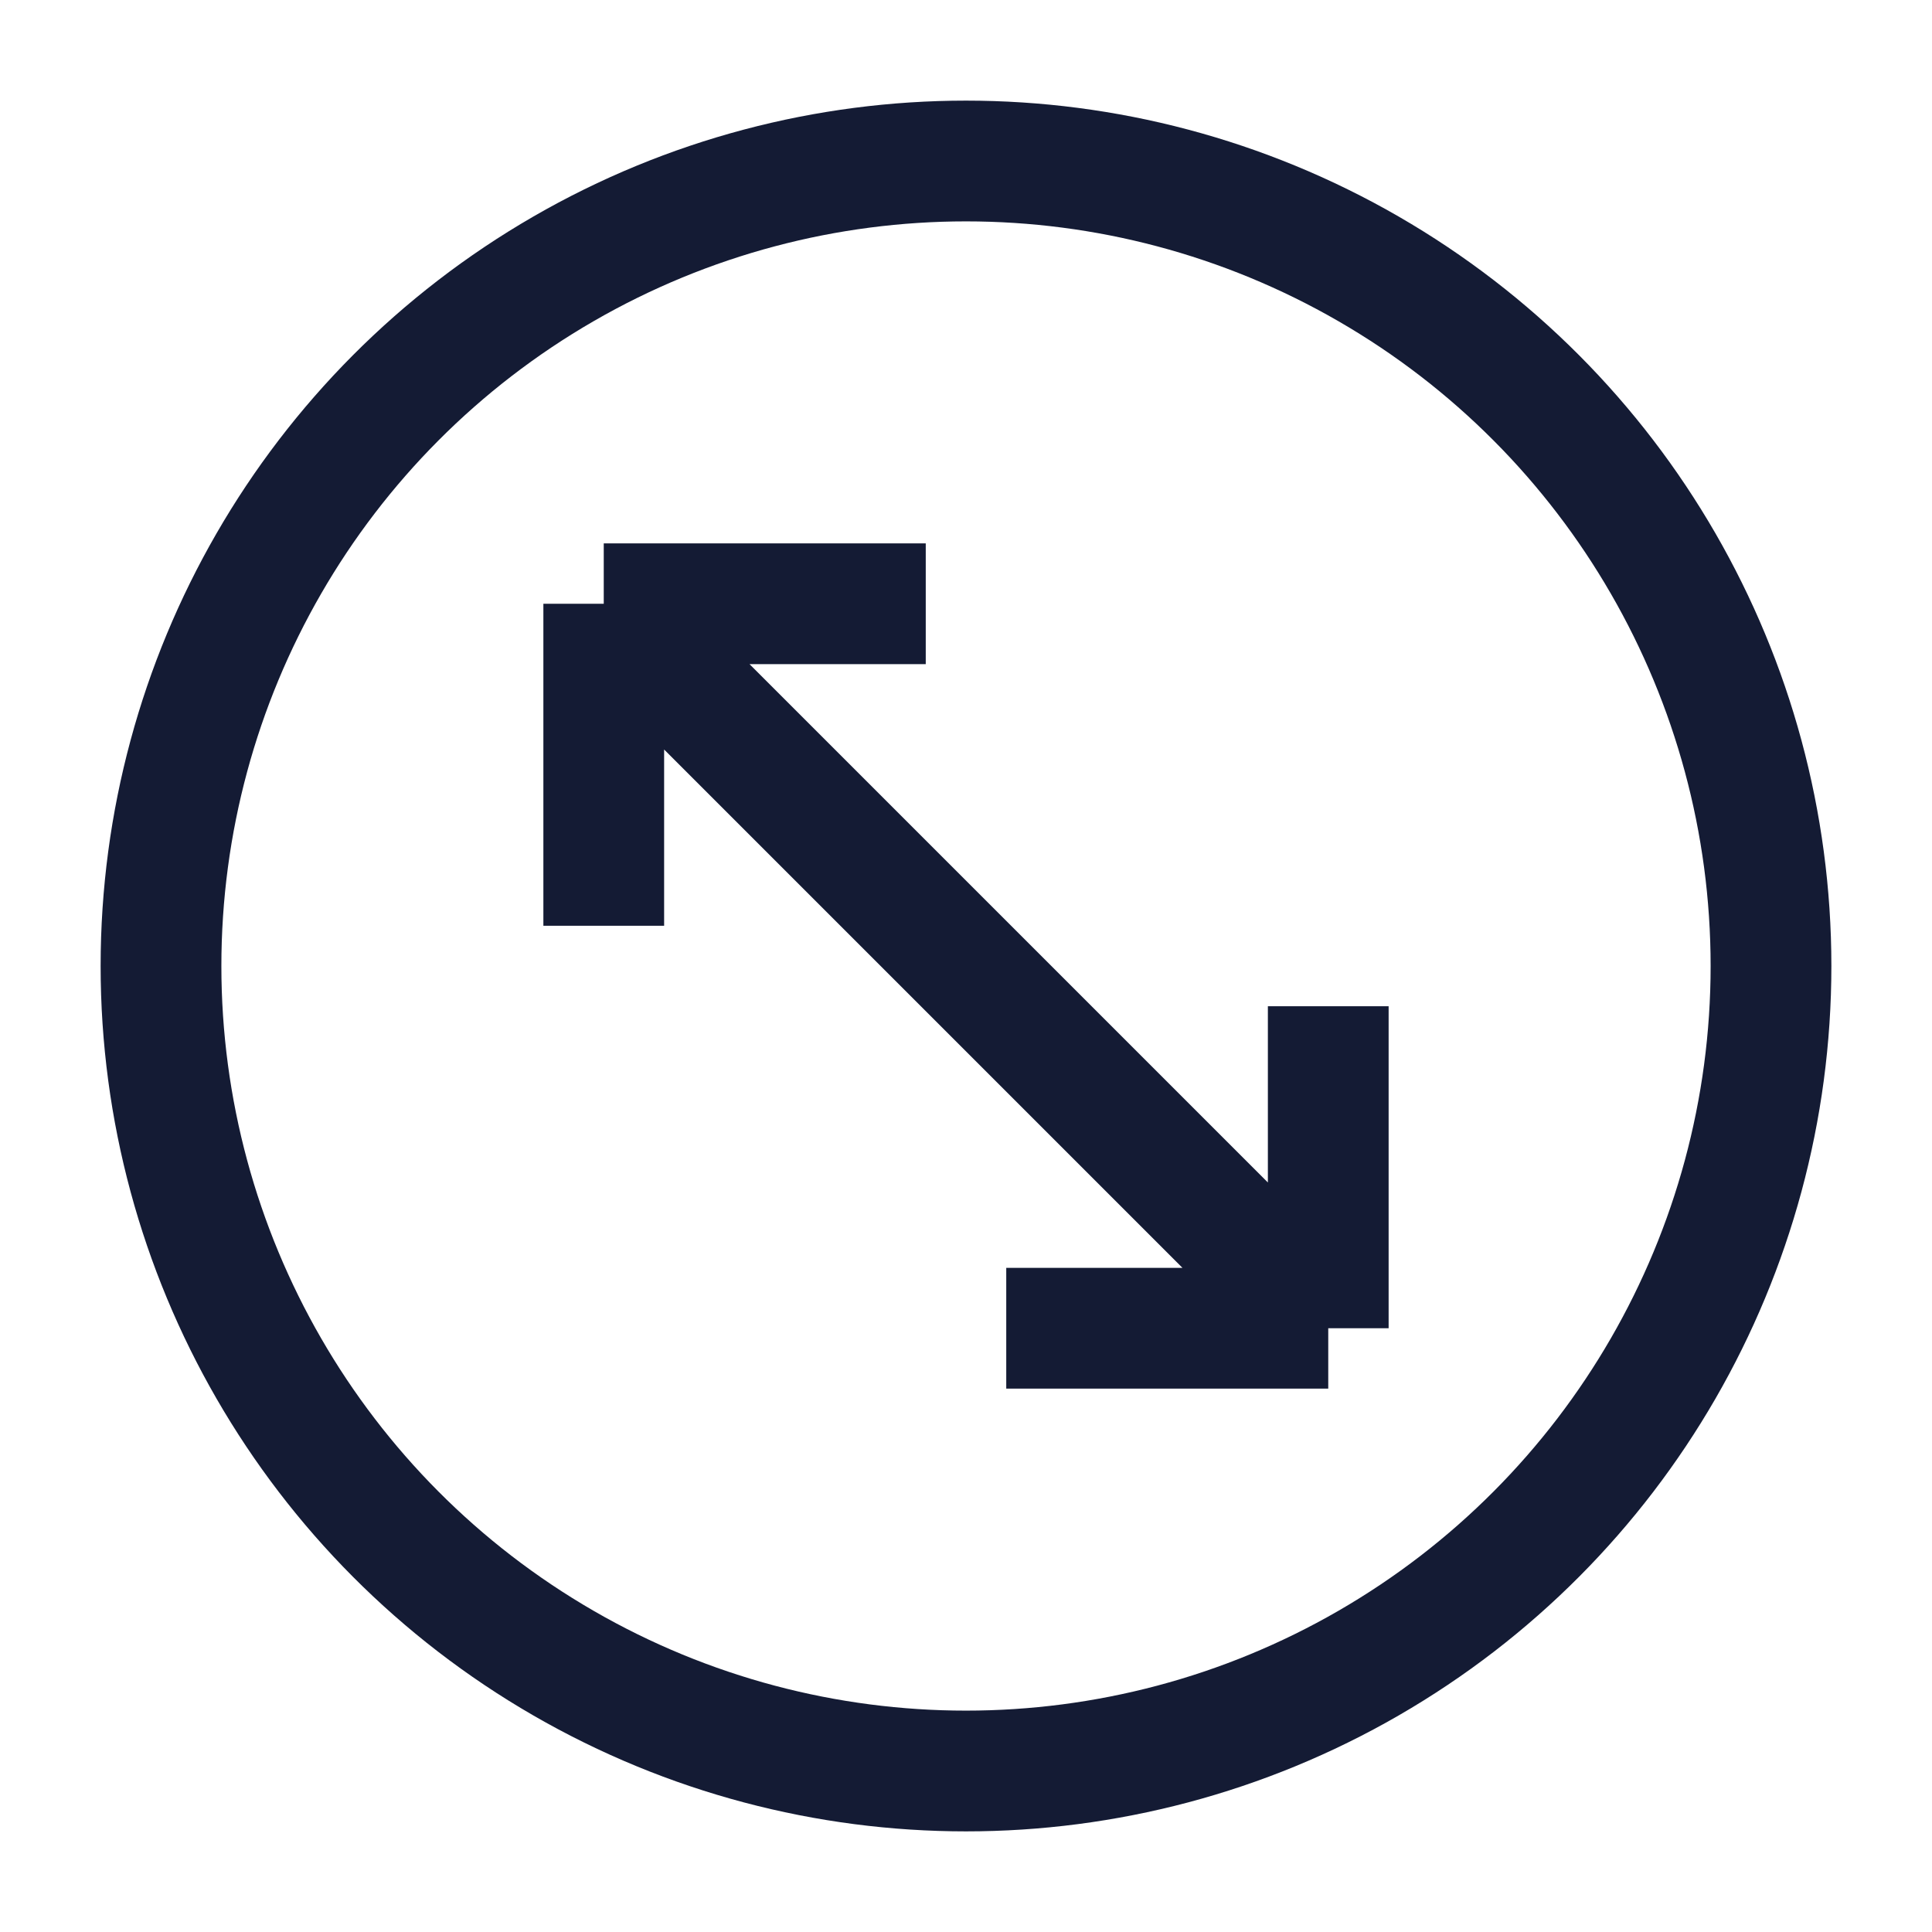 <svg width="24" height="24" viewBox="0 0 24 24" fill="none" xmlns="http://www.w3.org/2000/svg">
<circle cx="12" cy="12" r="10" stroke="#141B34" stroke-width="1.5" stroke-linecap="square" stroke-linejoin="round"/>
<path d="M16.5 16.5L7.5 7.5M16.5 16.5H12.5M16.5 16.5V12.5M7.5 7.5H11.5M7.5 7.5V11.5" stroke="#141B34" stroke-width="1.5"/>
</svg>
